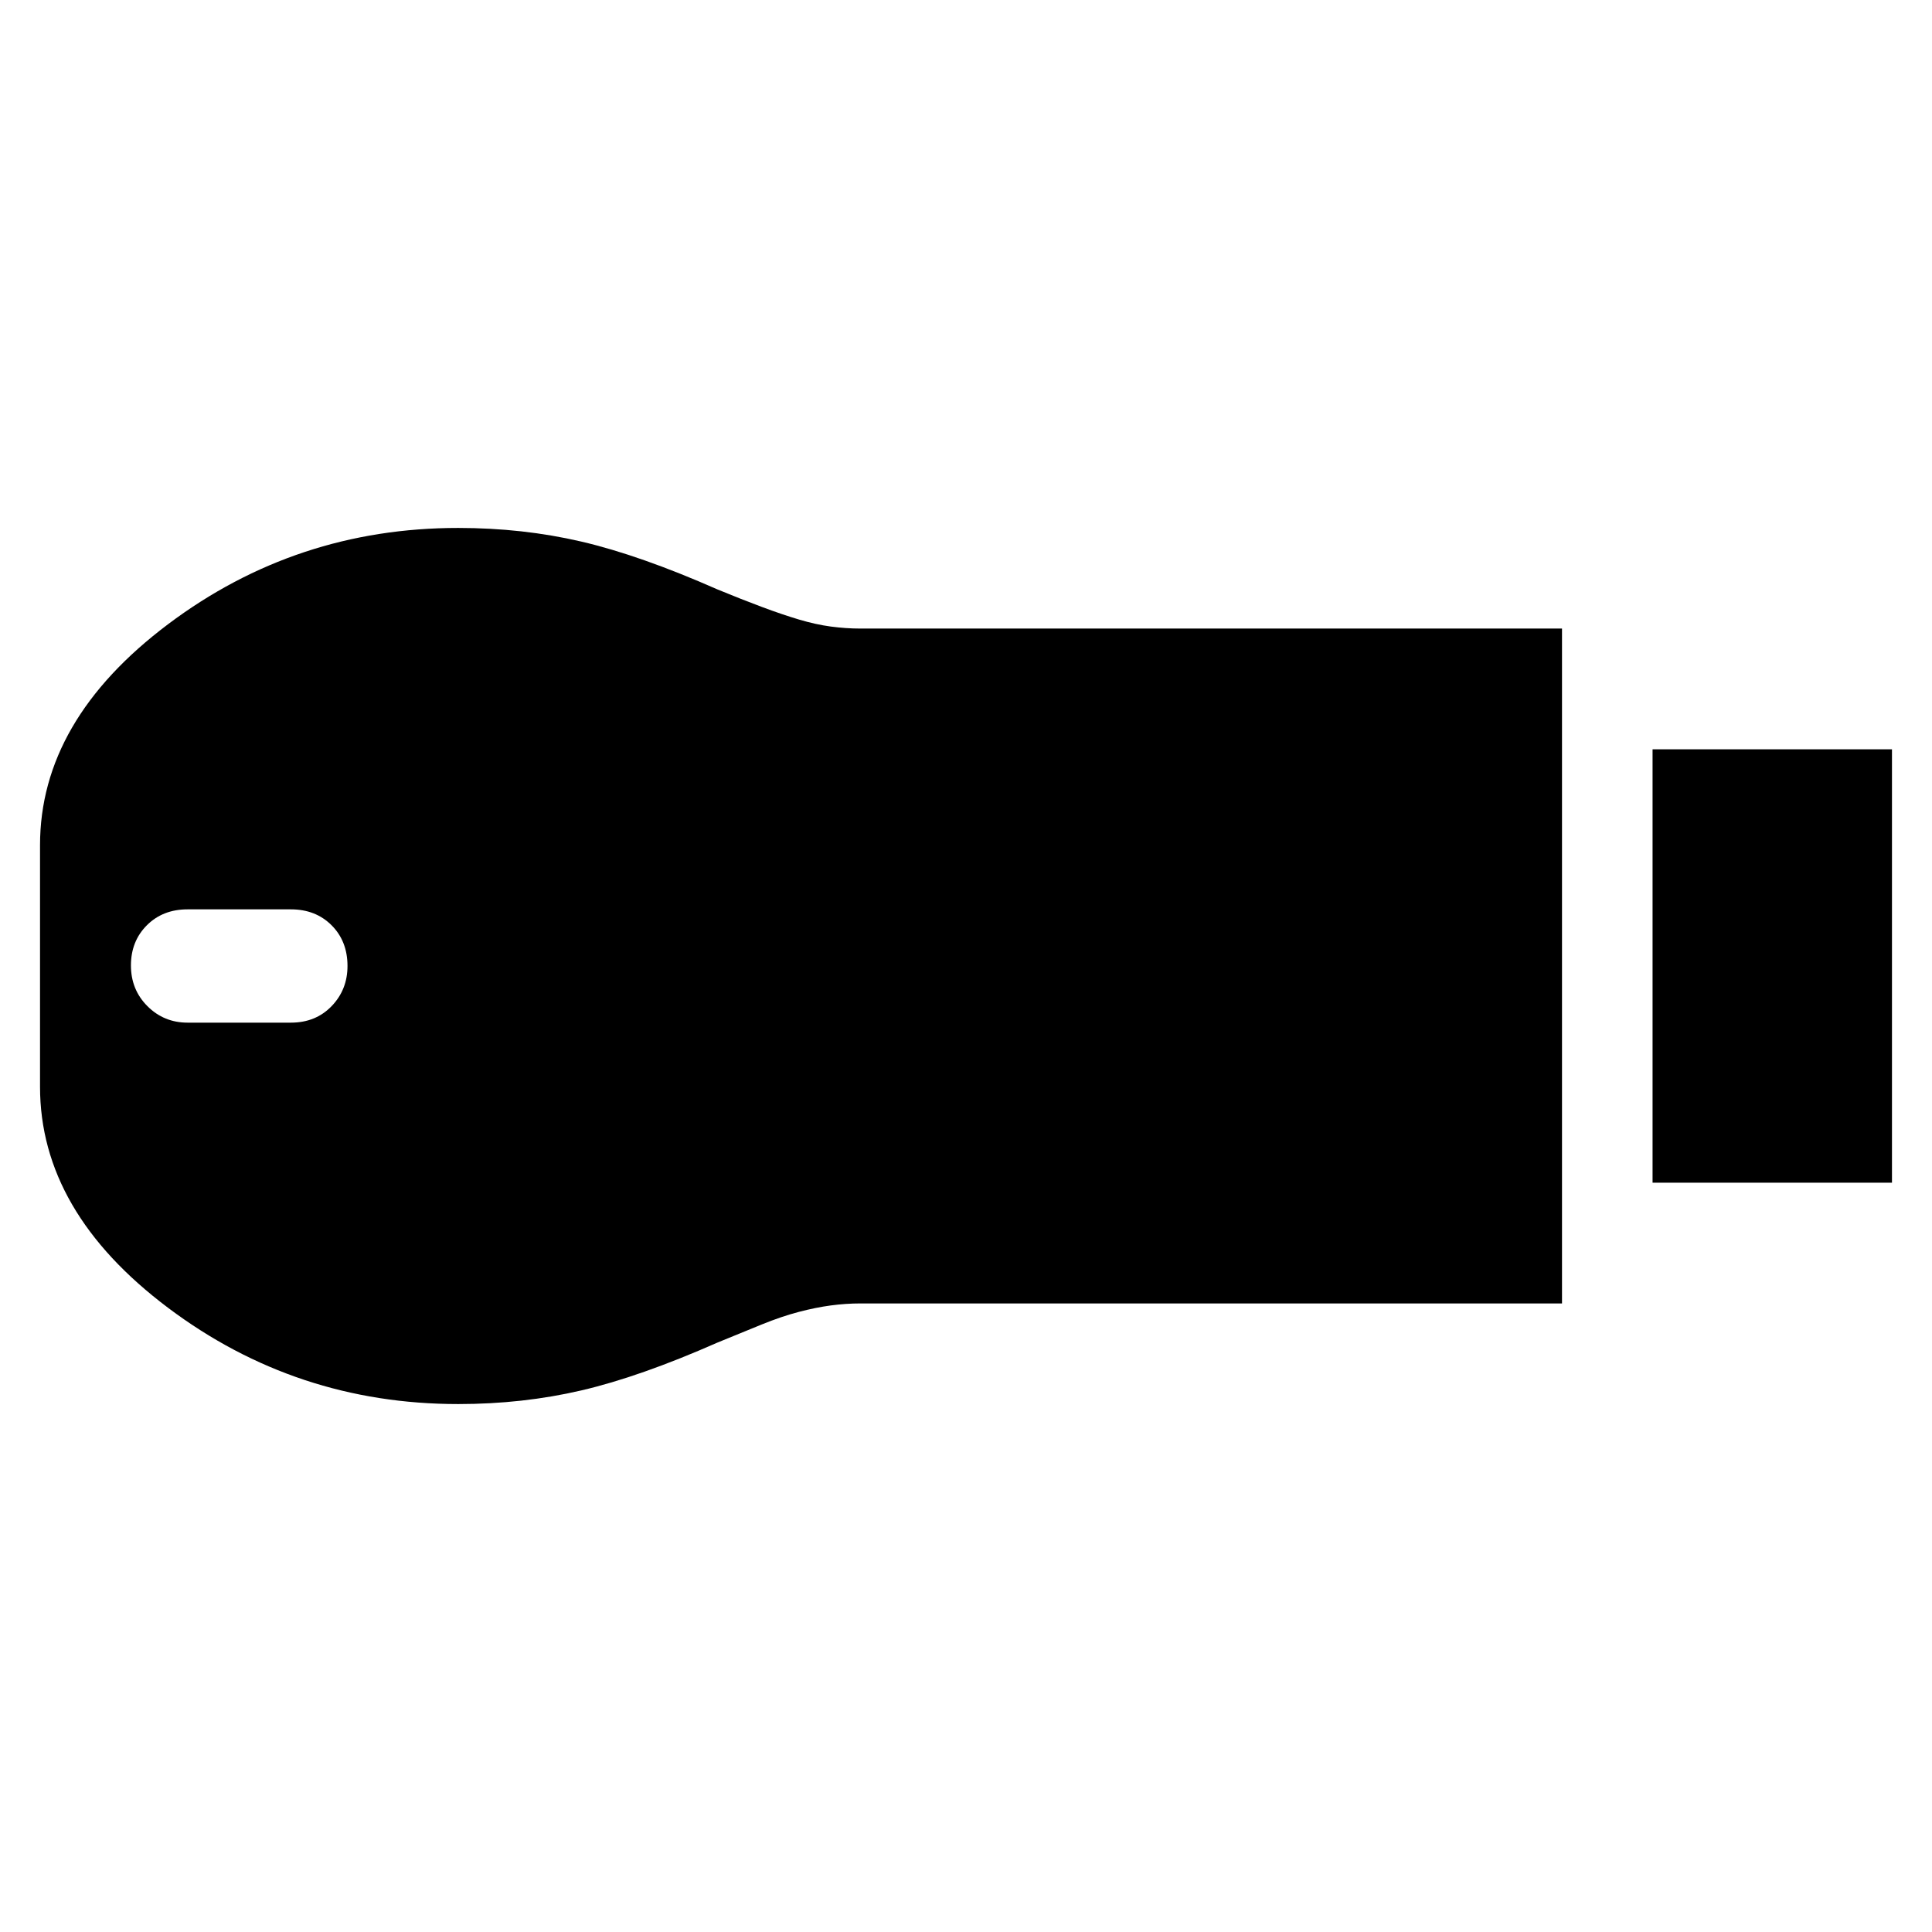 <svg xmlns="http://www.w3.org/2000/svg" height="24" viewBox="0 -960 960 960" width="24"><path d="M821.15-372.33v-215.34h118.96v215.34H821.15Zm-593.48 110q-80.51 0-144.15-47.82Q19.89-357.98 19.89-420v-120q0-62 63.63-109.84 63.64-47.83 144.15-47.83 32.09 0 61.19 6.78 29.1 6.78 67.66 23.78 12 4.94 22.03 8.69 10.03 3.75 18.4 6.25 8.38 2.5 15.87 3.5 7.5 1 14.74 1h348.59v335.34H427.56q-7.24 0-14.74 1-7.49 1-15.96 3.22t-18.4 6.25q-9.94 4.03-21.94 8.97-38.56 17-67.66 23.78-29.1 6.78-61.19 6.78ZM93.22-451.85h51.3q12.33 0 20.24-8.19 7.91-8.2 7.91-19.96 0-12.33-7.91-20.24-7.91-7.91-20.24-7.91h-51.3q-12.33 0-20.24 7.91-7.92 7.91-7.92 19.96 0 12.04 8.2 20.24 8.2 8.19 19.96 8.19Z"/></svg>
